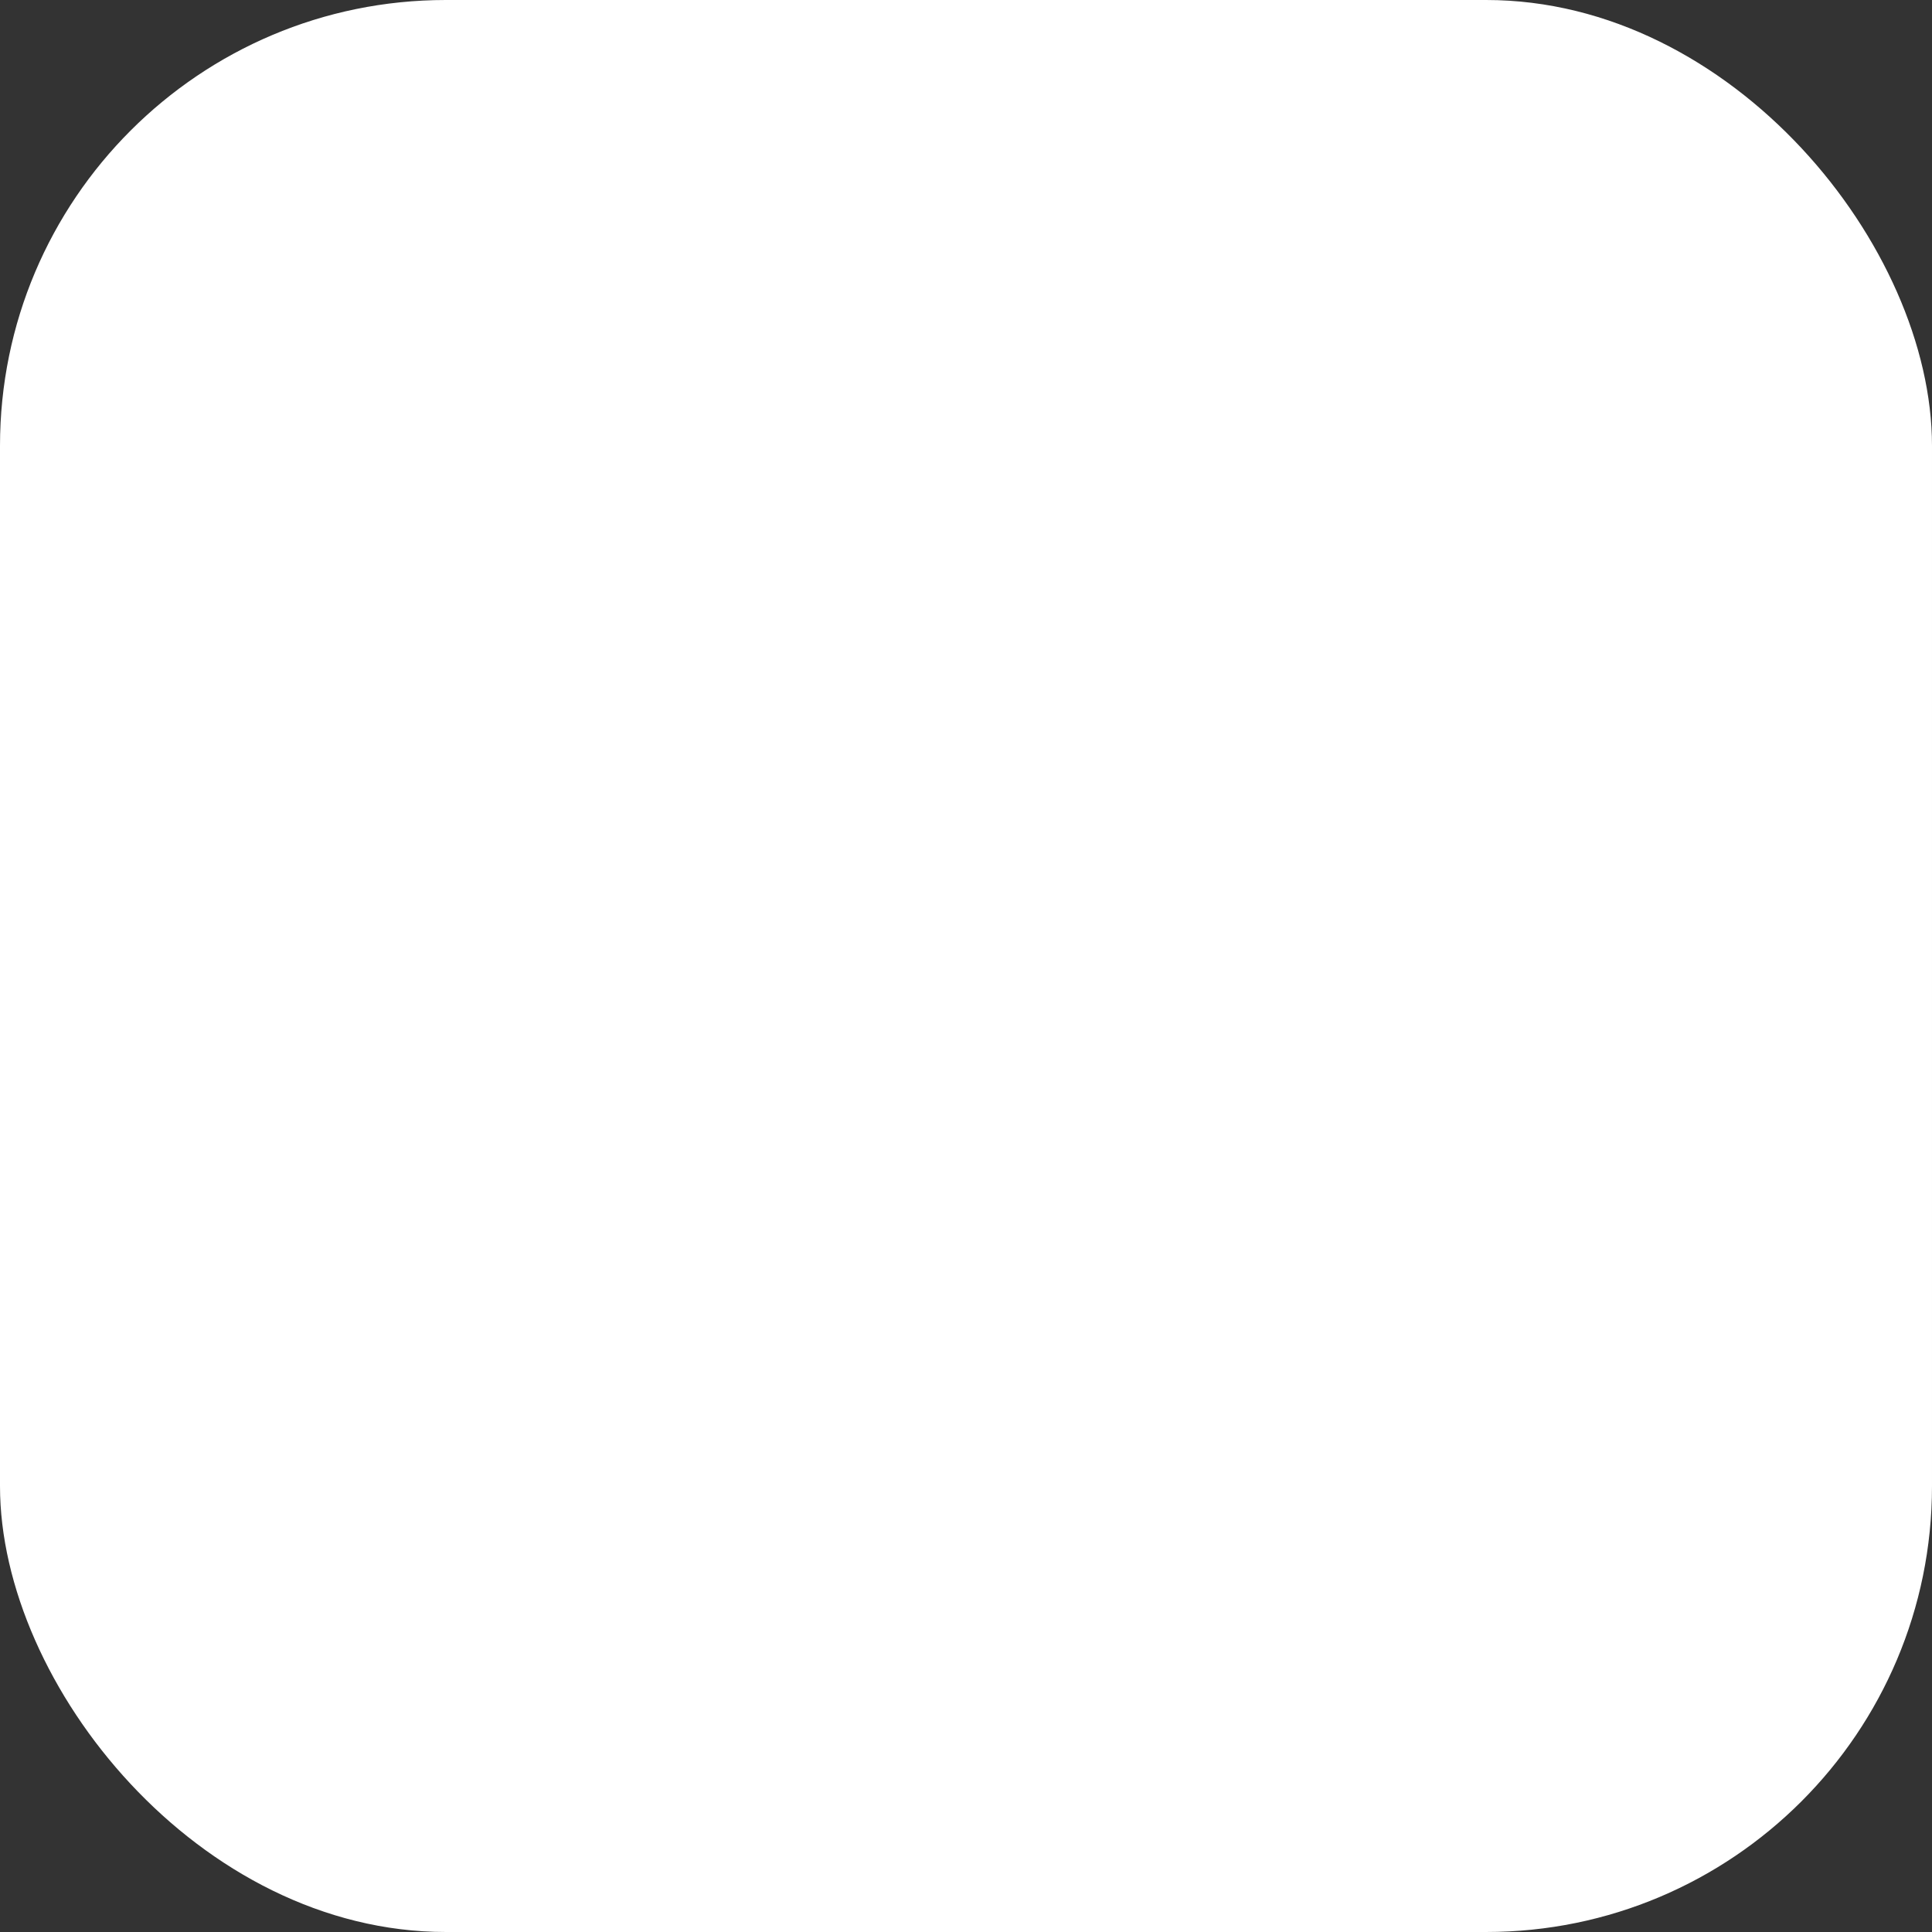 <svg xmlns="http://www.w3.org/2000/svg" width="13" height="13" viewBox="0 0 13 13">
  <rect x="0" y="0" width="13" height="13" fill="#333333" stroke="none"/>
  <g id="Group_38" data-name="Group 38" transform="translate(-121 -59)">
    <rect id="Rectangle_15" data-name="Rectangle 15" width="13" height="13" rx="3" transform="translate(121 59)" fill="#fff"/>
    <g id="noun-cross-1707162" transform="translate(-118.49 -110.49)">
      <path id="Path_4" data-name="Path 4" d="M242.3,172.3a.6.6,0,0,1,.851,0l2.835,2.835,2.835-2.835a.6.6,0,0,1,.851.851l-2.835,2.835,2.835,2.835a.6.6,0,0,1-.851.851l-2.835-2.835-2.835,2.835a.6.6,0,0,1-.851-.851l2.835-2.835-2.835-2.835A.6.6,0,0,1,242.3,172.3Z" fill="#fff"/>
    </g>
  </g>
</svg>
